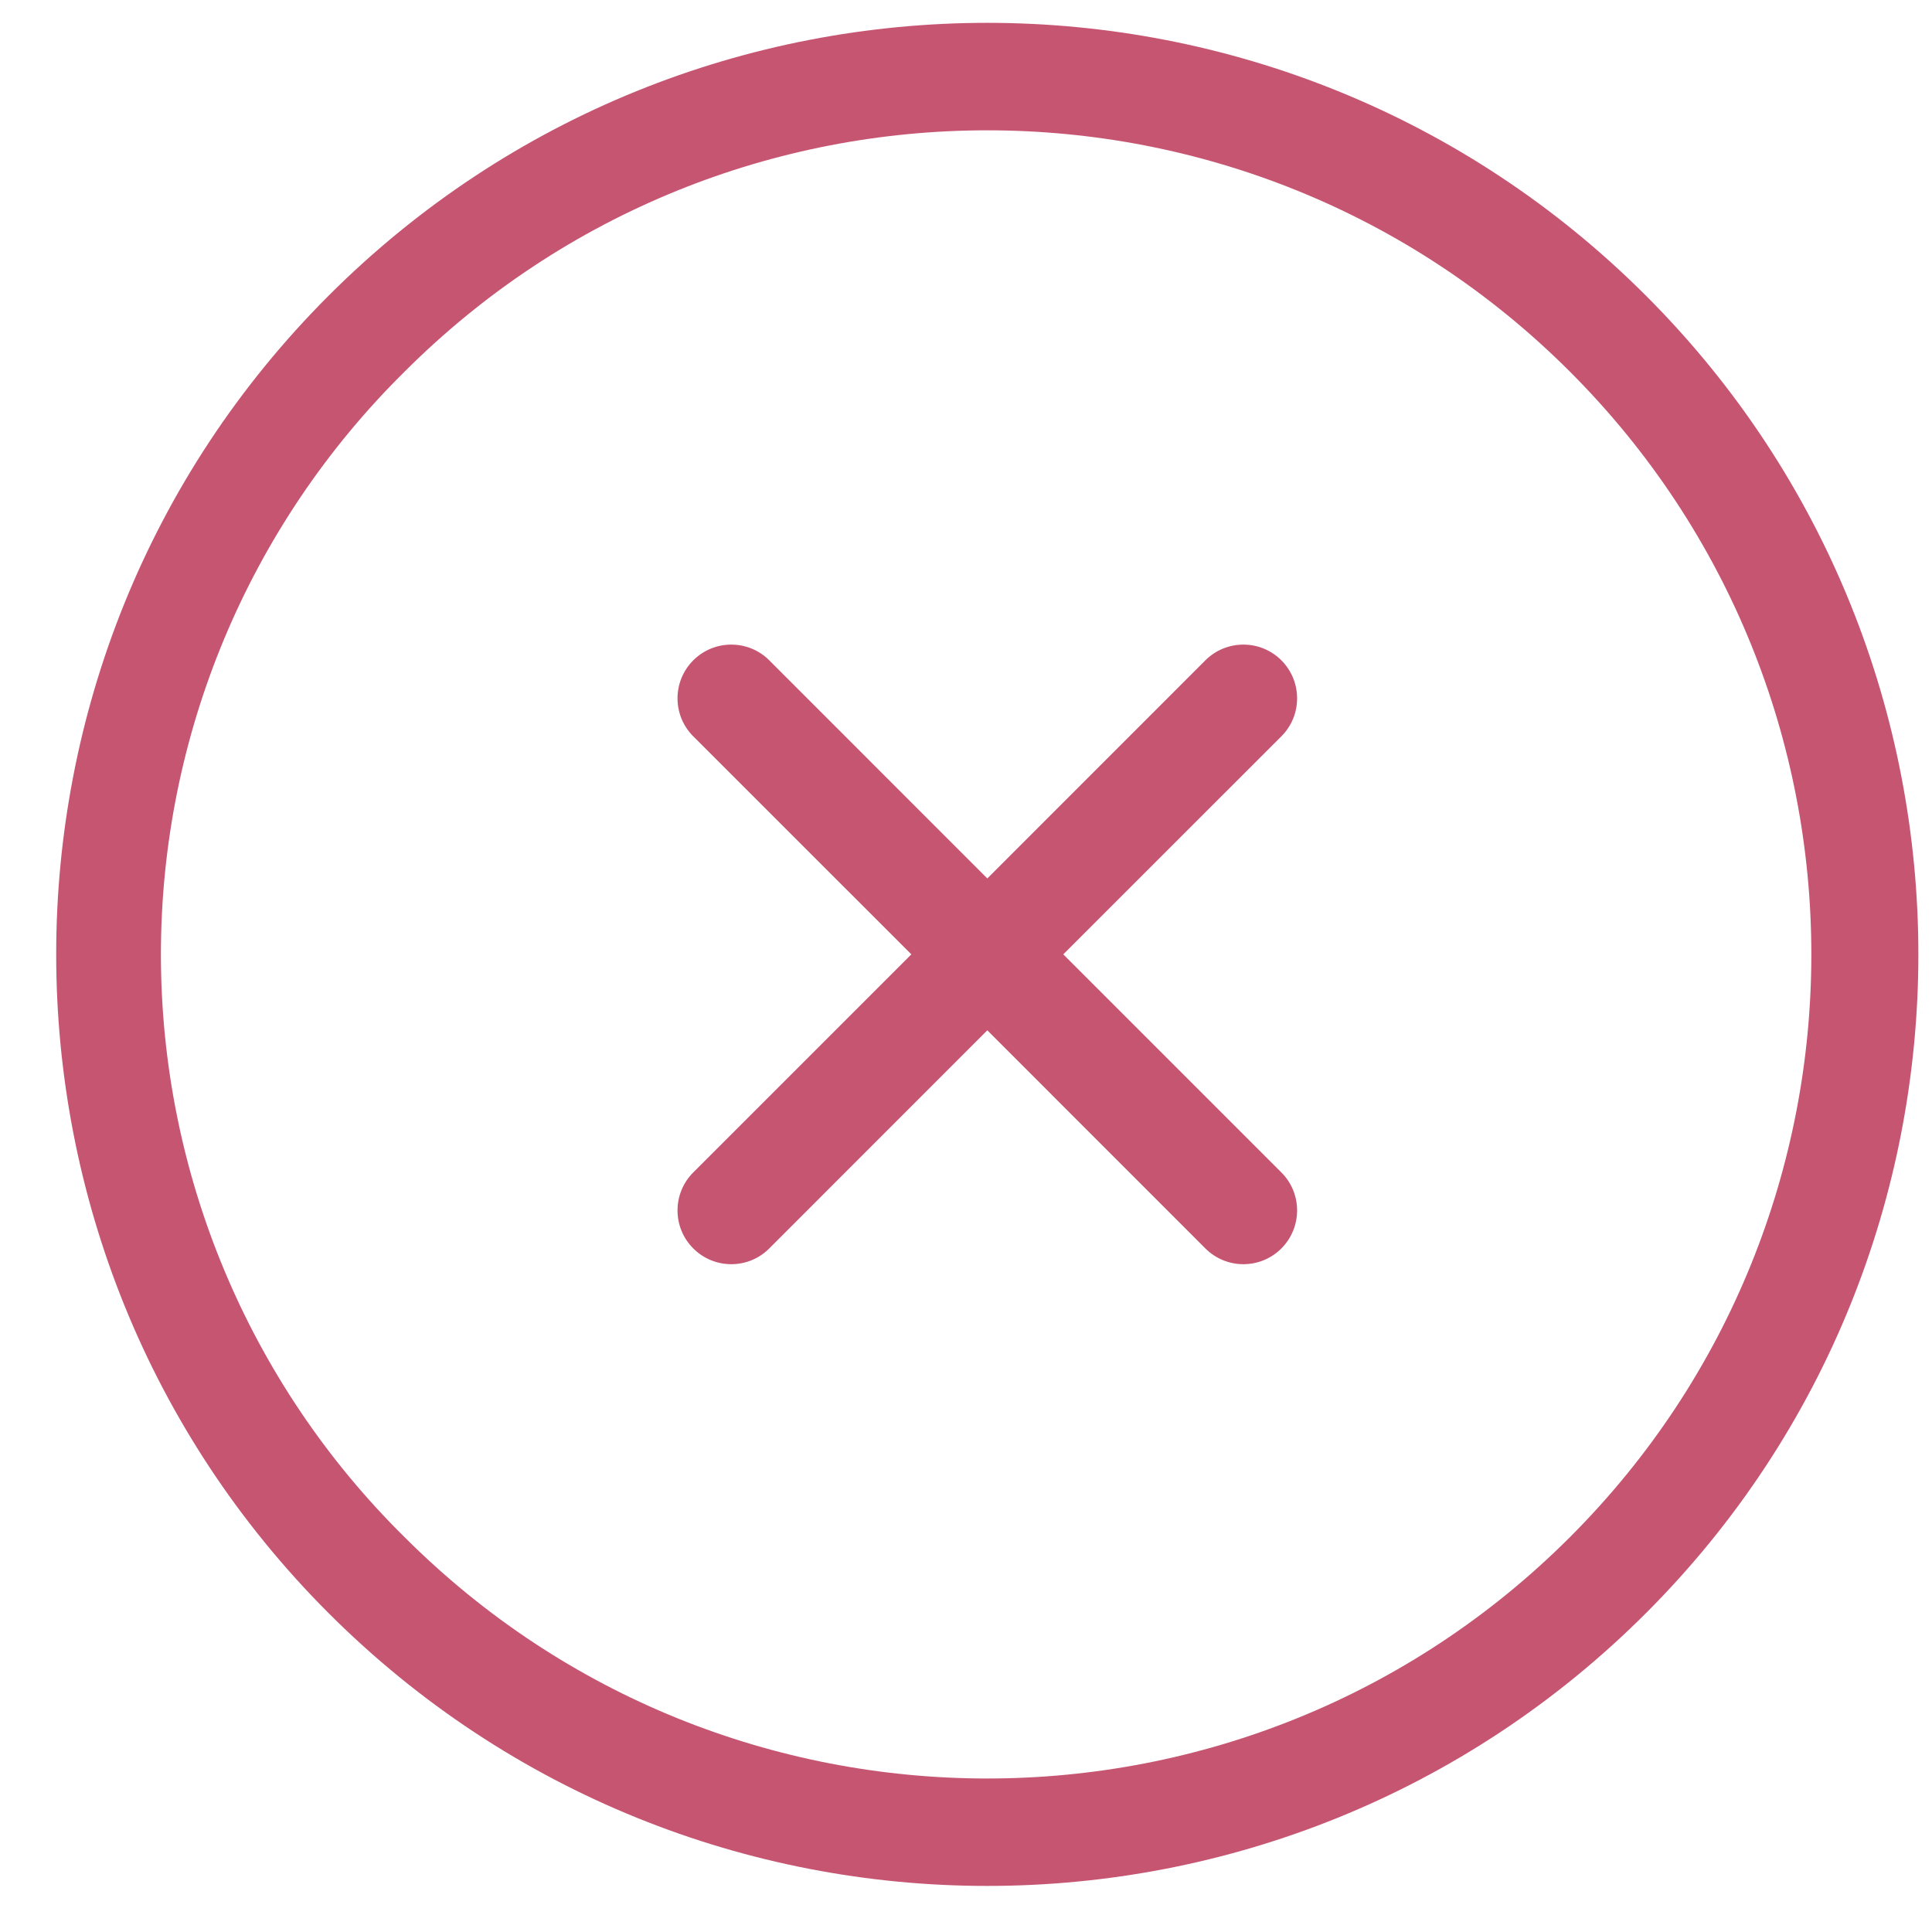 <?xml version="1.0" encoding="UTF-8"?>
<svg width="31px" height="31px" viewBox="0 0 31 31" version="1.1" xmlns="http://www.w3.org/2000/svg" xmlns:xlink="http://www.w3.org/1999/xlink">
    <!-- Generator: Sketch 51.3 (57544) - http://www.bohemiancoding.com/sketch -->
    <title>Group</title>
    <desc>Created with Sketch.</desc>
    <defs></defs>
    <g id="Page-16" stroke="none" stroke-width="1" fill="none" fill-rule="evenodd">
        <g id="Porfoilio-assessments" transform="translate(-1248, -86)" fill="#C65572">
            <g id="Group-3027" transform="translate(662, 86)">
                <g id="Group" transform="translate(586, 0)">
                    <path d="M19.341,20.032 C19.678,20.369 20.224,20.369 20.56,20.032 C20.897,19.695 20.897,19.149 20.56,18.812 L17.061,15.313 L20.56,11.815 C20.897,11.479 20.897,10.932 20.56,10.595 C20.224,10.259 19.678,10.259 19.341,10.595 L15.842,14.095 L12.343,10.595 C12.007,10.259 11.461,10.259 11.124,10.595 C10.787,10.932 10.787,11.479 11.124,11.815 L14.623,15.313 L11.124,18.812 C10.787,19.149 10.787,19.695 11.124,20.032 C11.461,20.369 12.007,20.369 12.343,20.032 L15.842,16.532 L19.341,20.032 Z" id="Fill-3023"></path>
                    <path d="M6.491,5.964 C11.655,0.8 20.027,0.8 25.191,5.964 C30.355,11.128 30.355,19.5 25.191,24.664 C20.027,29.828 11.655,29.828 6.491,24.664 C3.99,22.196 2.582,18.828 2.582,15.315 C2.582,11.8 3.99,8.433 6.491,5.964 M26.411,25.883 C32.238,20.055 32.238,10.572 26.411,4.745 C20.574,-1.093 11.109,-1.093 5.272,4.745 C-0.555,10.572 -0.555,20.055 5.272,25.883 C11.109,31.72 20.574,31.72 26.411,25.883" id="Fill-3025"></path>
                </g>
            </g>
        </g>
    </g>
</svg>